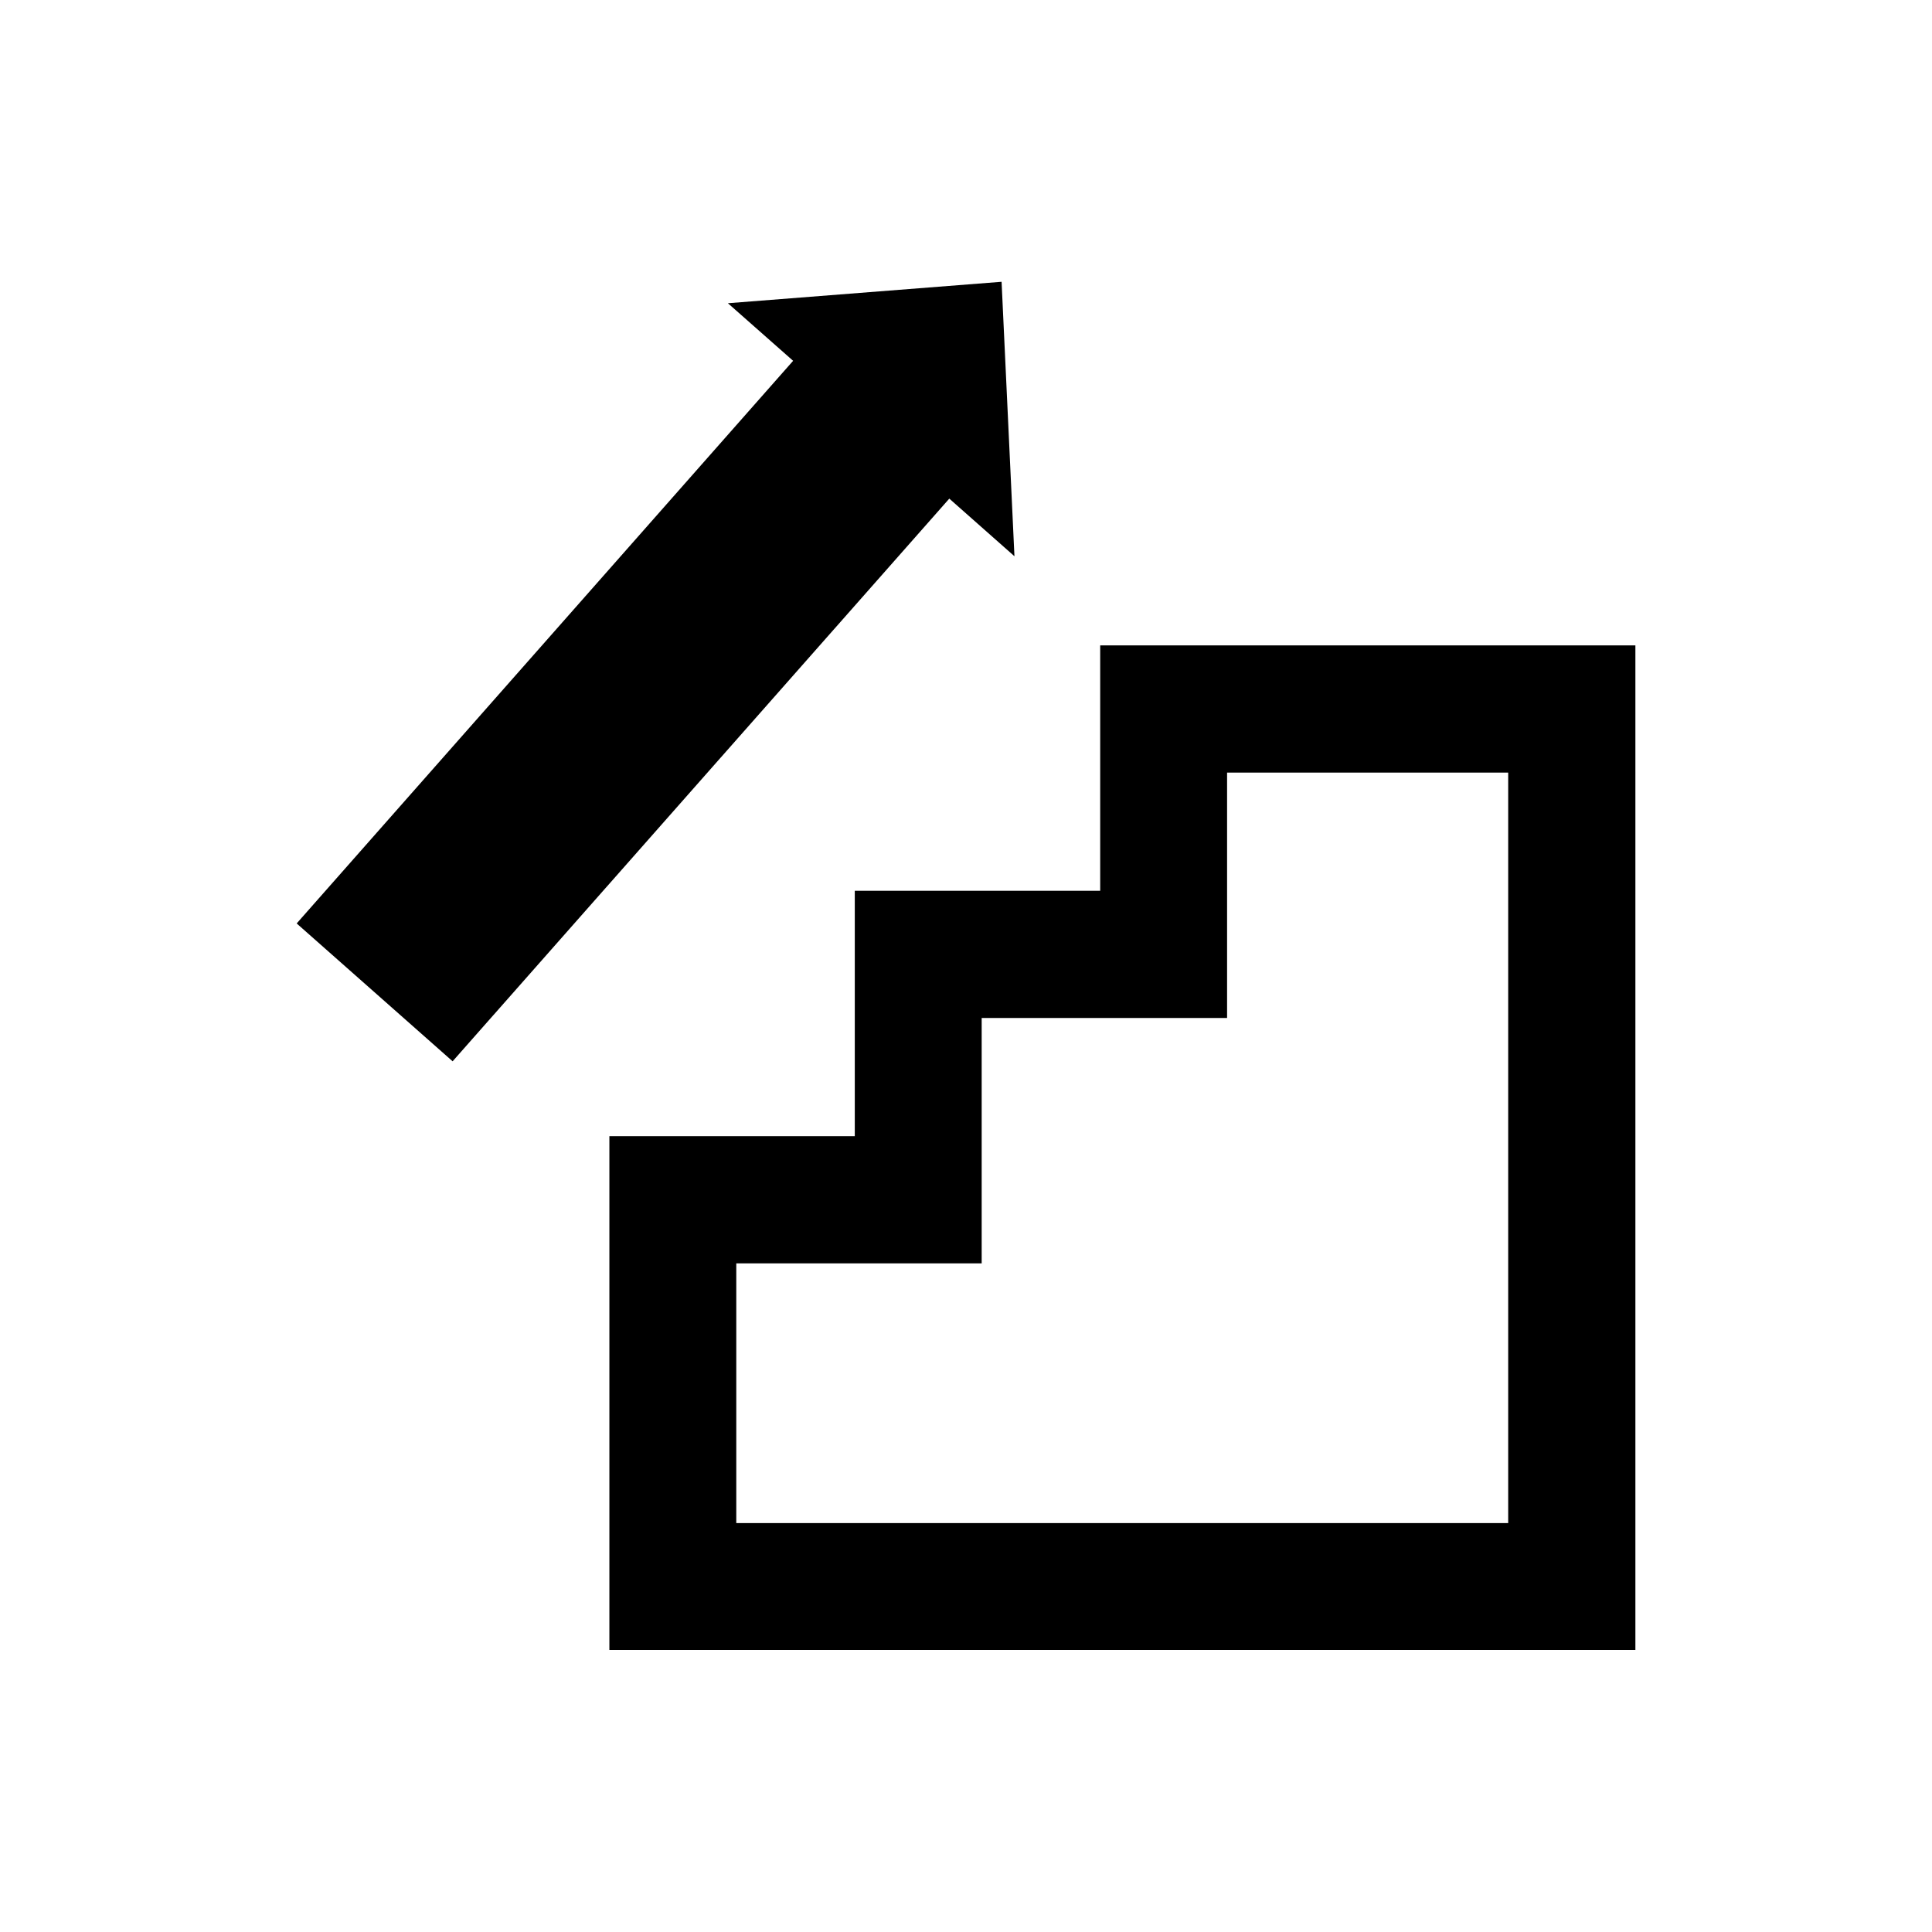 <?xml version="1.0" encoding="utf-8"?>
<!-- Generator: Adobe Illustrator 24.0.0, SVG Export Plug-In . SVG Version: 6.00 Build 0)  -->
<svg version="1.1" id="Layer_1" xmlns="http://www.w3.org/2000/svg" xmlns:xlink="http://www.w3.org/1999/xlink" x="0px" y="0px"
	 viewBox="0 0 500 500" style="enable-background:new 0 0 500 500;" xml:space="preserve">
<g id="Group_59" transform="translate(-0.5 -0.5)">
	<g id="Group_58" transform="translate(15.178 14.476)">
		<path id="Path_92" d="M375.64,185.88V380.2H175.87v-67.21h63.51v-63.51h63.51v-63.51h72.75 M408.48,153.05H270.05v63.51h-63.51
			v63.51h-63.51v132.96h265.53V153.05L408.48,153.05z"/>
		<path id="Path_93" d="M190.58,79.4L62.1,225.01l40.36,35.68l128.54-145.62l16.86,14.91l-3.33-71.03l-70.83,5.55L190.58,79.4z"/>
	</g>
</g>
</svg>
